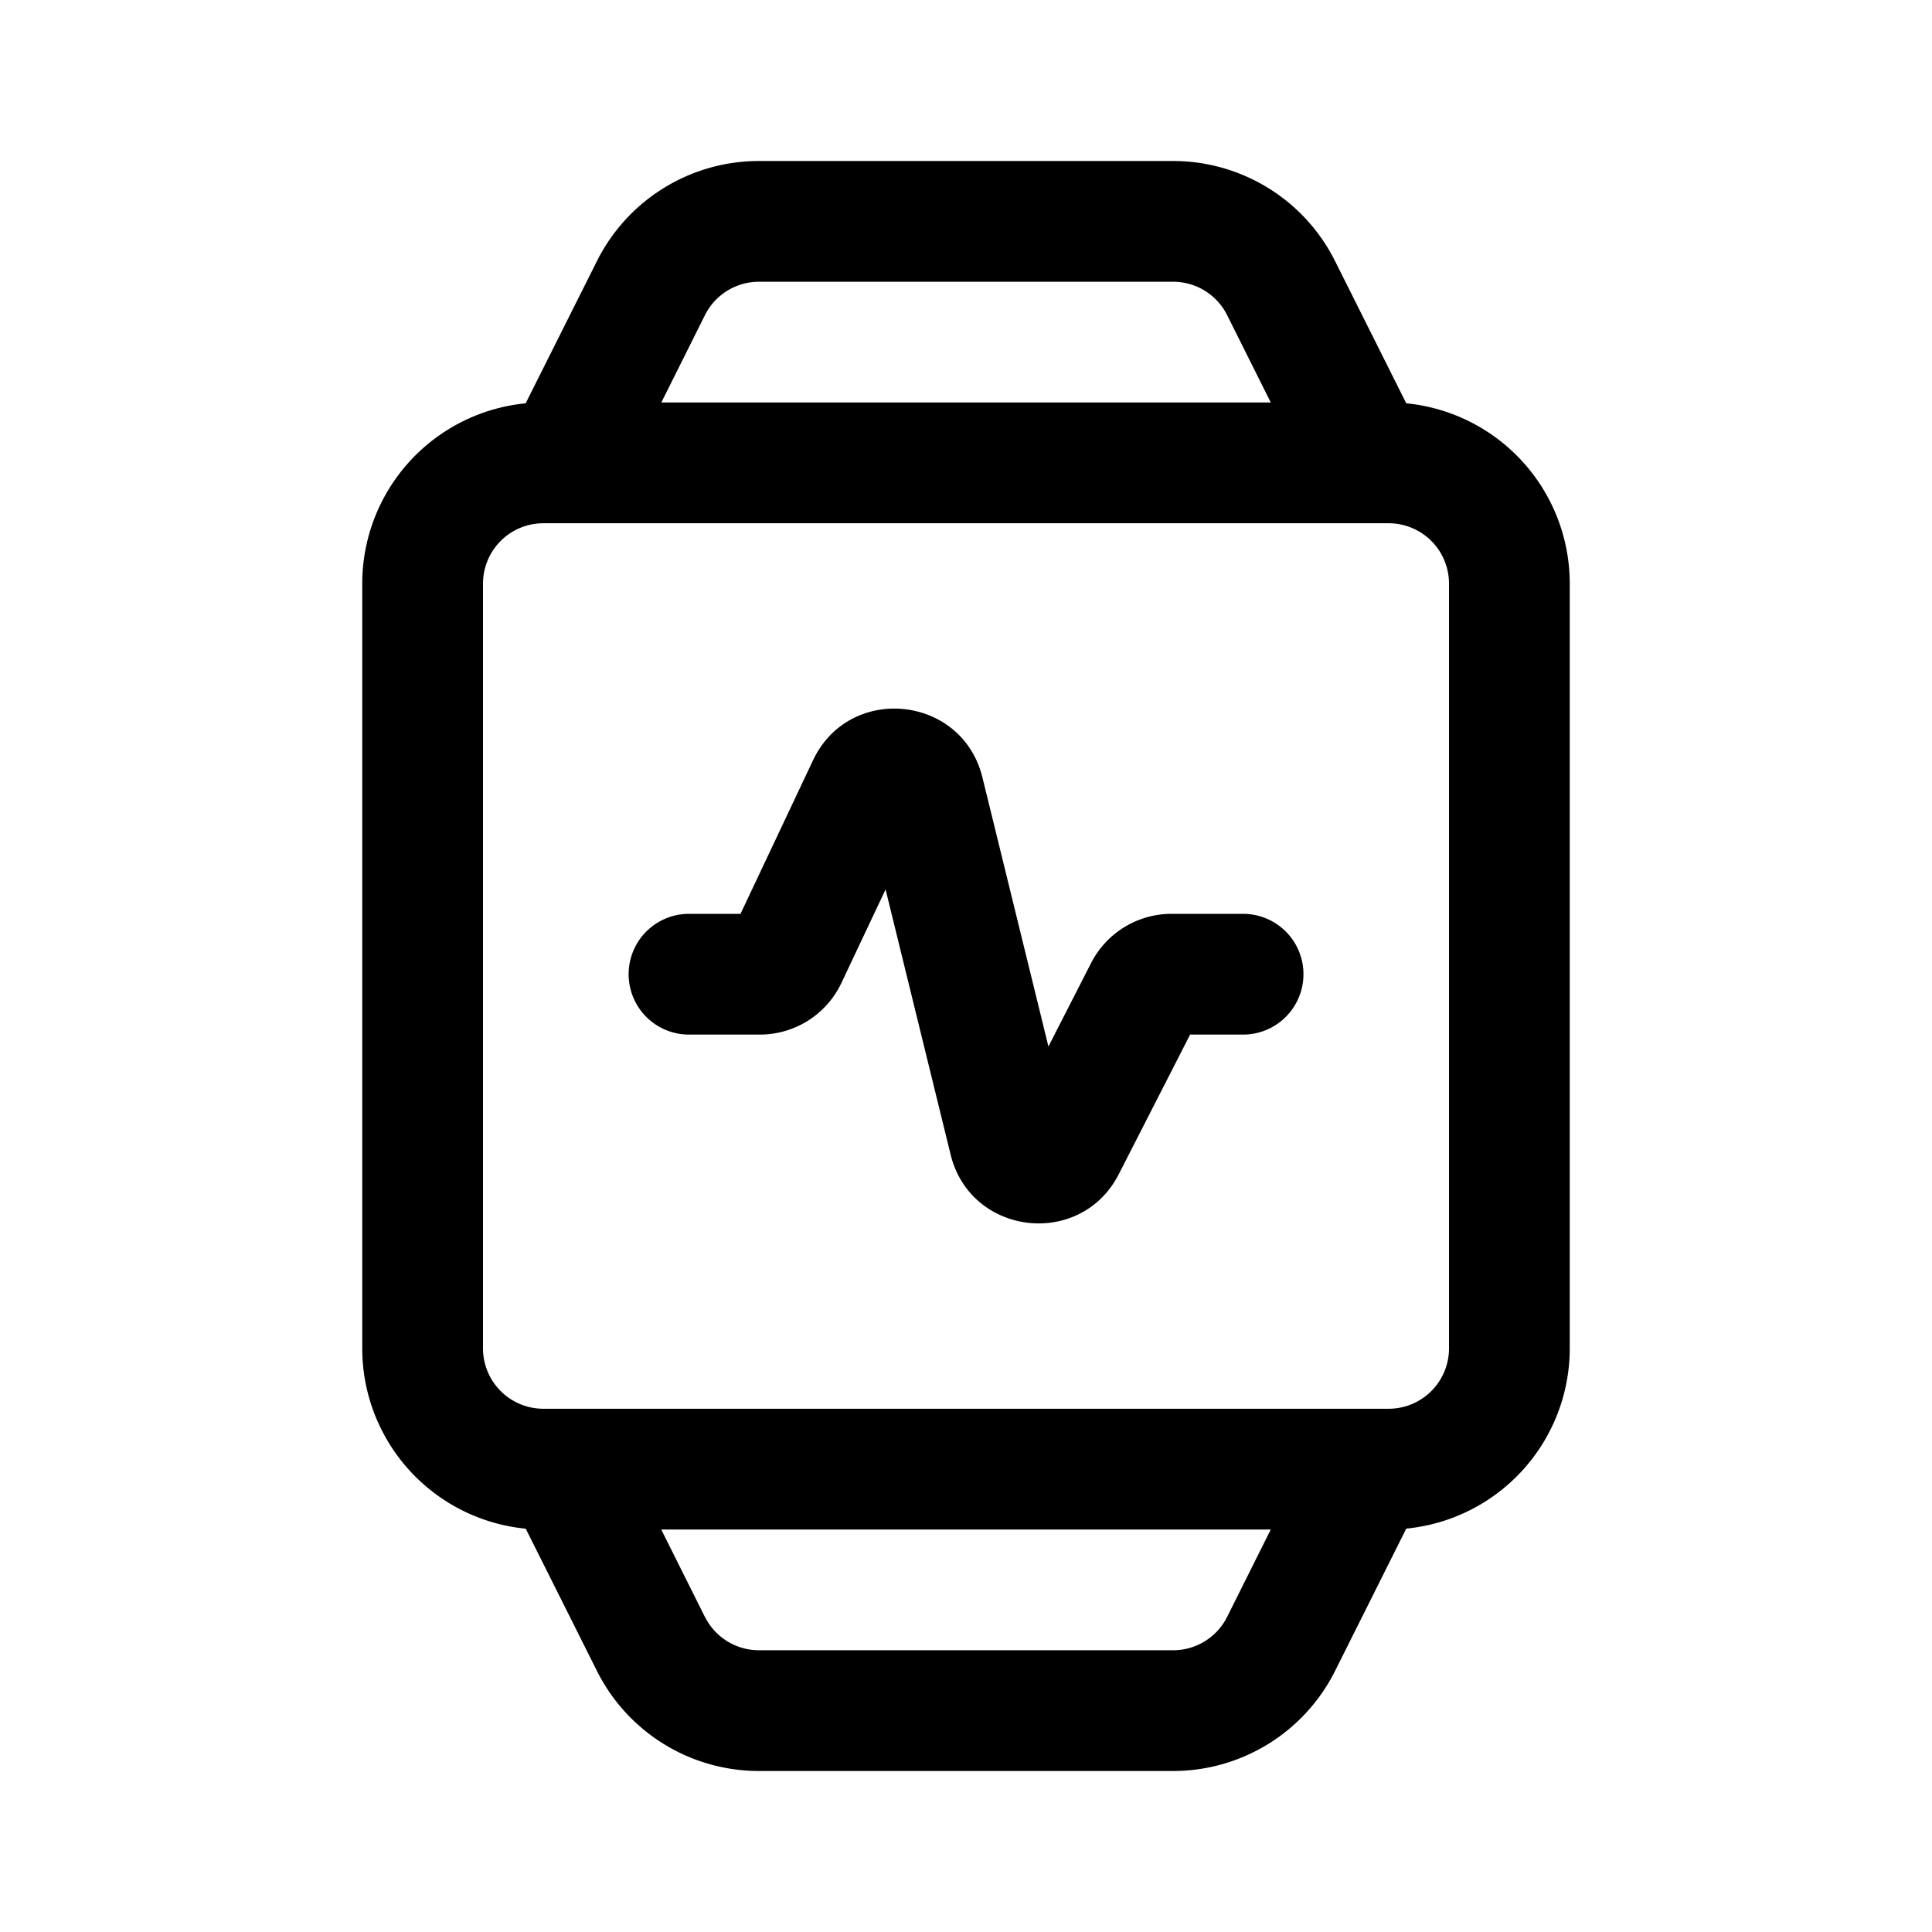 <svg xmlns="http://www.w3.org/2000/svg" width="3em" height="3em" viewBox="0 0 24 24"><path fill="currentColor" d="m10.453 12.209l.548-1.16l.808 3.294c.248 1.009 1.616 1.168 2.089.243l.886-1.734h.658a.75.75 0 0 0 0-1.5h-.889c-.421 0-.807.236-.999.611L13.024 13l-.82-3.343c-.253-1.026-1.654-1.167-2.105-.211l-.9 1.906h-.64a.75.75 0 0 0 0 1.5h.88c.434 0 .829-.25 1.014-.643"/><path fill="currentColor" d="M9.427 2a2.25 2.25 0 0 0-2.012 1.244L6.53 5.01A2.25 2.25 0 0 0 4.5 7.25v9.5a2.25 2.25 0 0 0 2.031 2.24l.884 1.766A2.25 2.25 0 0 0 9.427 22h5.146a2.25 2.25 0 0 0 2.012-1.244l.884-1.767A2.25 2.25 0 0 0 19.5 16.75v-9.5a2.25 2.25 0 0 0-2.031-2.24l-.884-1.766A2.25 2.25 0 0 0 14.573 2zM6.983 17.5H6.75a.75.75 0 0 1-.75-.75v-9.5a.75.75 0 0 1 .75-.75h10.5a.75.75 0 0 1 .75.75v9.5a.75.75 0 0 1-.75.75zm1.773 2.585L8.214 19h7.572l-.542 1.085a.75.75 0 0 1-.671.415H9.427a.75.75 0 0 1-.67-.415M15.786 5H8.215l.542-1.085a.75.75 0 0 1 .671-.415h5.146a.75.75 0 0 1 .67.415z"/></svg>